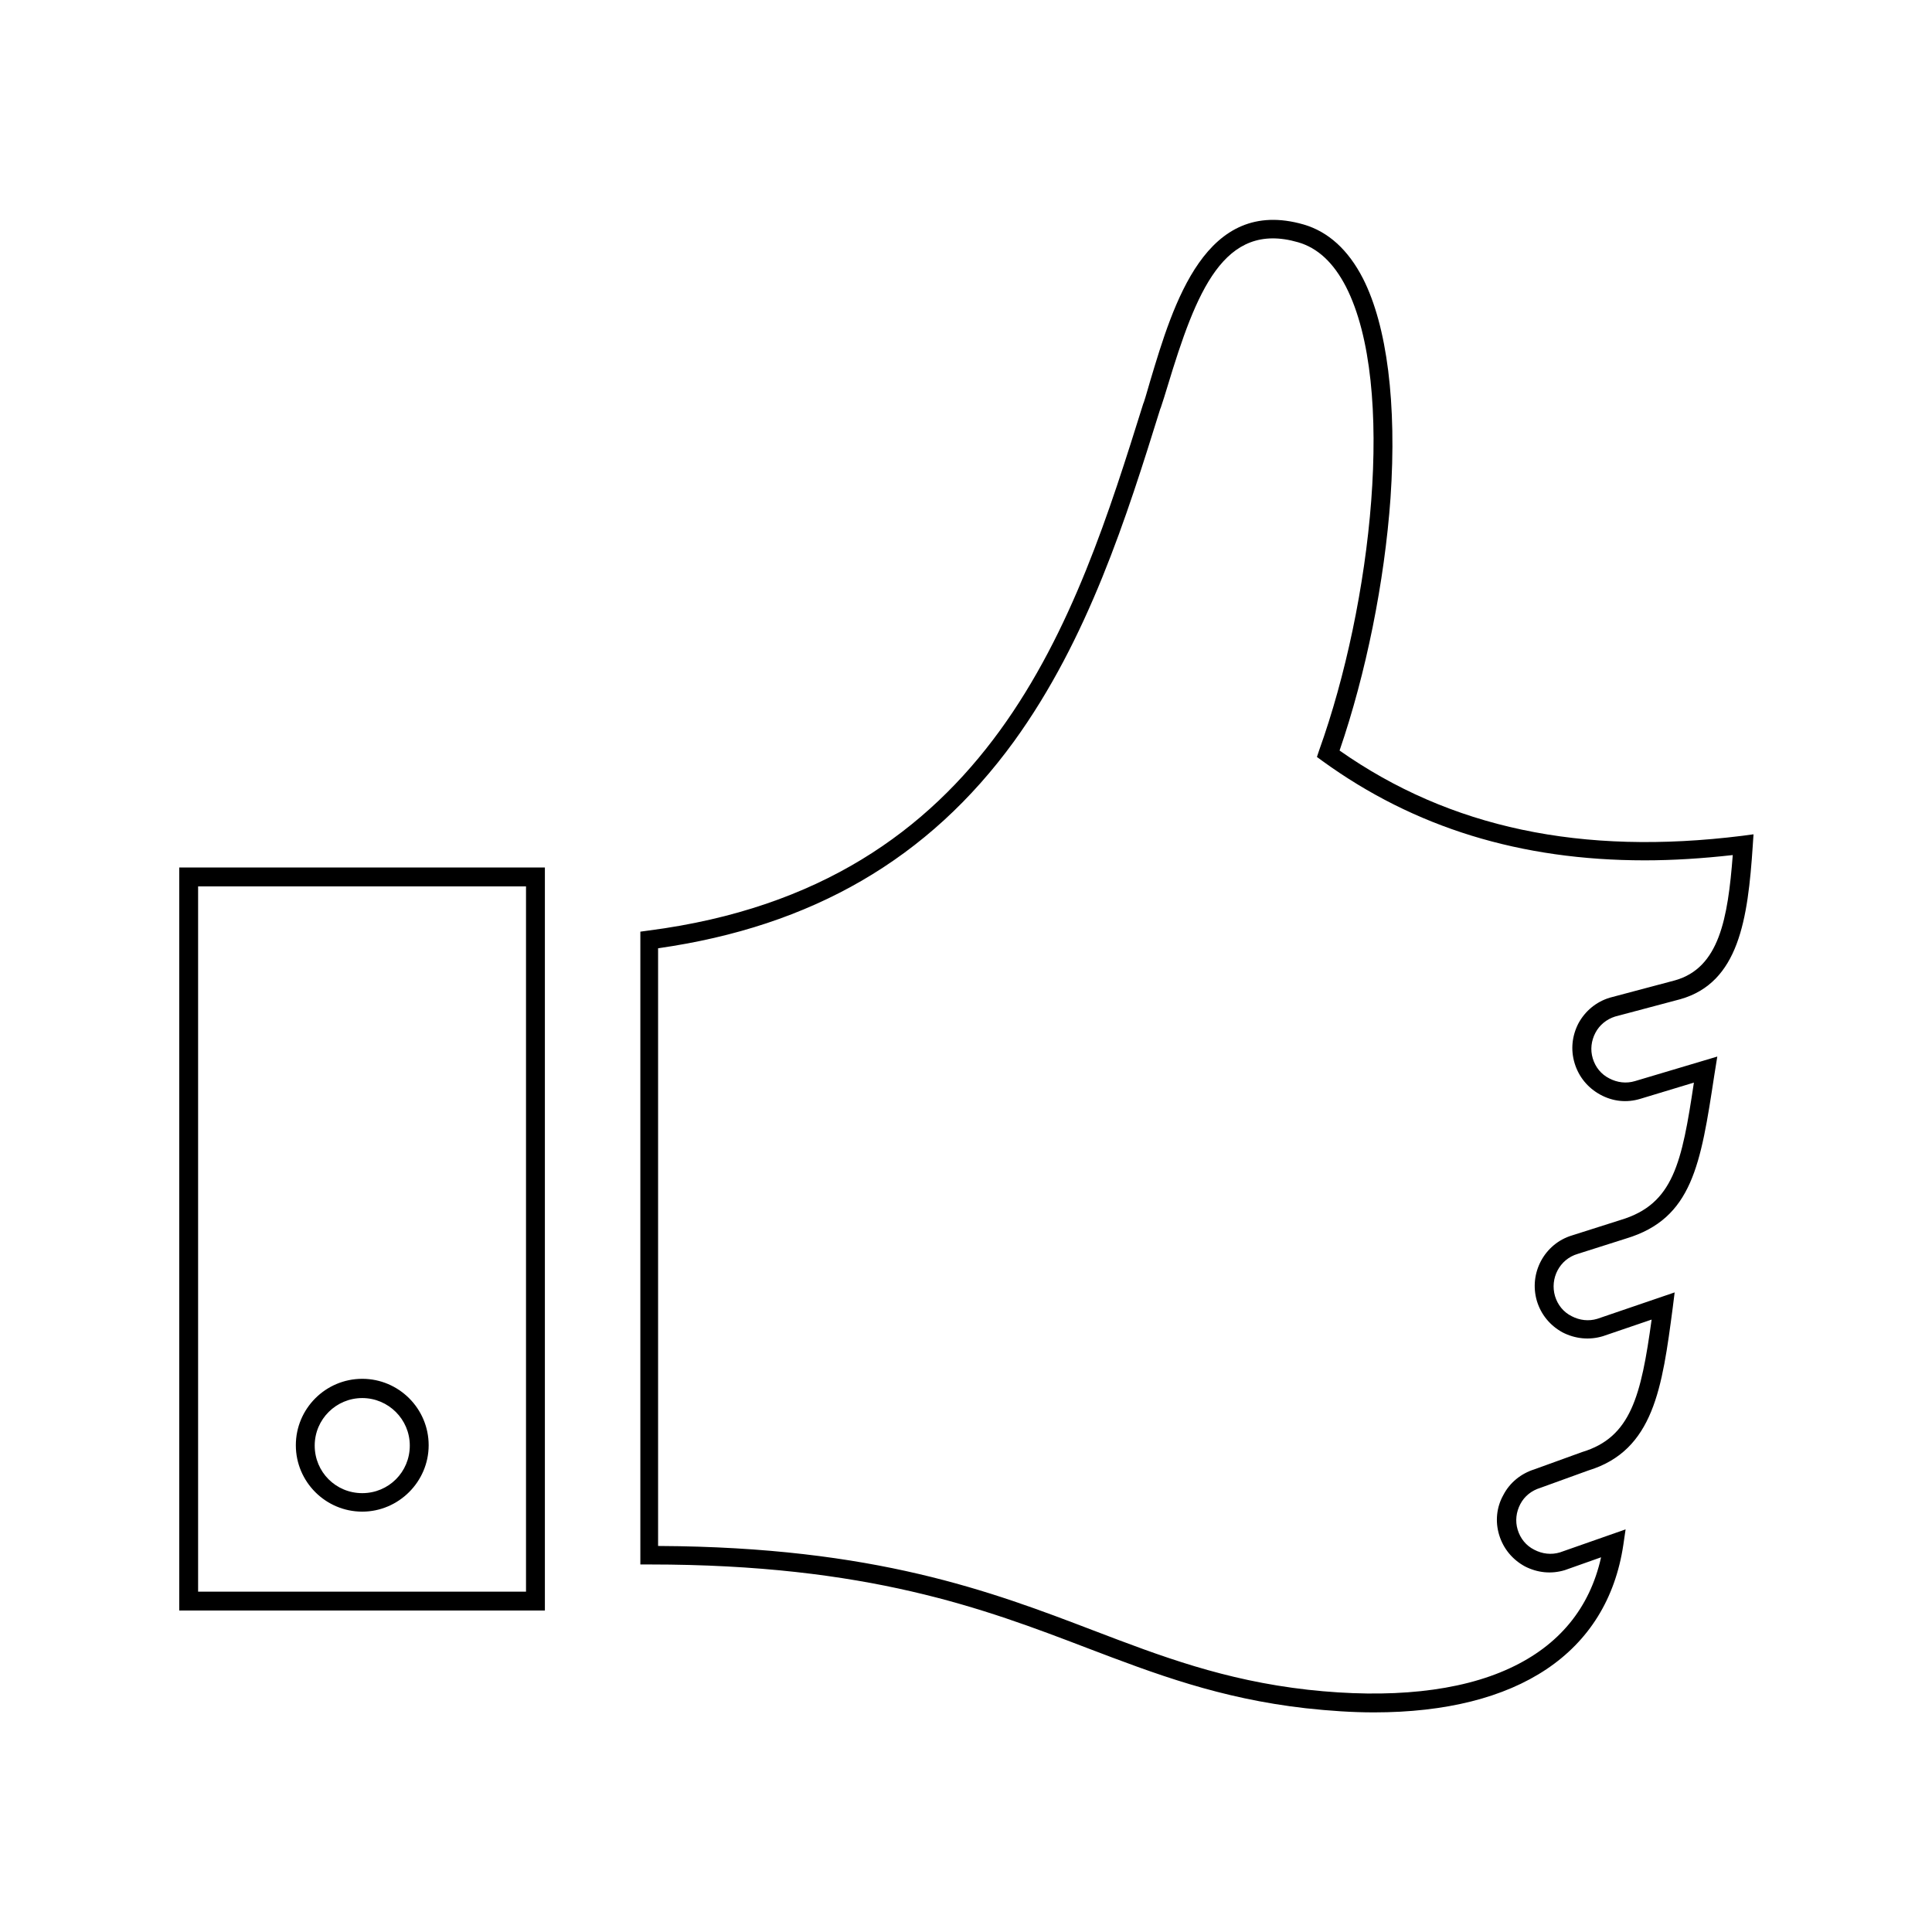 <svg version="1.1" id="Layer_1" xmlns="http://www.w3.org/2000/svg" xmlns:xlink="http://www.w3.org/1999/xlink" x="0px" y="0px"
	 viewBox="-139 51 512 512" style="enable-background:new -139 51 512 512;" xml:space="preserve">
<g id="thumb-9-icon">
	<path d="M225.1,504.8c-5.7,0-11.7-0.4-18.1-1.1c-22.8-2.6-39.9-9.1-58-16c-27.2-10.4-58-22.1-115.8-22.1h-2.5V297.9l2.2-0.3
		C124,285.8,146.2,214.8,164,157.9l0.1-0.2c0.6-1.8,1.1-3.7,1.7-5.7c6.2-20.7,14.7-49,40.7-41.5c6.5,1.9,11.8,6.7,15.7,14.3
		c6.4,12.6,9,33.2,7.3,58.2c-1.6,22.3-6.5,46.5-13.5,66.9c29.2,20.5,64.1,27.9,106.7,22.6l3-0.4l-0.2,3
		c-1.3,19.6-3.7,36.3-19.2,40.7l-17.3,4.6c-2.2,0.7-4.1,2.2-5.2,4.3c-1.1,2.1-1.4,4.5-0.7,6.8c0.7,2.3,2.2,4.2,4.4,5.3
		c2.1,1.1,4.5,1.4,6.8,0.7l21.8-6.5l-0.8,5c-3.6,23.6-5.8,37.9-23.3,43.2l-12.9,4.1c-4.8,1.4-7.4,6.5-6,11.2
		c0.7,2.3,2.2,4.2,4.4,5.3c2.1,1.1,4.5,1.4,6.8,0.7l20.5-7l-0.5,4c-2.8,21.2-5,37.9-22.4,43.2l-12.7,4.6c-2.3,0.7-4.2,2.2-5.3,4.3
		c-1.1,2.1-1.4,4.5-0.7,6.8c0.7,2.3,2.2,4.2,4.4,5.3c2.1,1.1,4.5,1.4,6.8,0.7l17.4-6.1l-0.6,4.1
		C286.9,489.1,263.2,504.8,225.1,504.8z M35.7,460.7c57.1,0.3,87.9,12,115.1,22.4c17.8,6.8,34.6,13.2,56.8,15.7h0
		c21.7,2.4,40.2,0.5,53.5-5.7c13-6,21.2-15.9,24.2-29.4l-9.6,3.4c-3.6,1.1-7.3,0.7-10.6-1c-3.3-1.8-5.7-4.7-6.8-8.3
		c-1.1-3.6-0.7-7.4,1.1-10.6c1.7-3.3,4.7-5.7,8.2-6.8l12.7-4.6c12.9-3.9,15.6-14.8,18.4-35.1l-12.9,4.4c-3.6,1.1-7.4,0.7-10.7-1
		c-3.3-1.8-5.7-4.7-6.8-8.3c-2.2-7.4,2-15.2,9.3-17.4l12.9-4.1c14-4.2,16.2-15.1,19.4-36.4l-14.2,4.3c-3.6,1.1-7.3,0.7-10.6-1.1
		c-3.3-1.8-5.7-4.7-6.8-8.3c-1.1-3.6-0.7-7.3,1-10.6c1.8-3.3,4.7-5.7,8.3-6.8l17.3-4.6c11.7-3.3,14-16.3,15.3-33.2
		c-8,0.9-15.8,1.4-23.3,1.4c-33,0-61.1-8.7-85.4-26.3l-1.5-1.1l0.6-1.8c13.9-38.7,20.5-96.6,7.1-122.8c-3.3-6.4-7.5-10.3-12.7-11.8
		c-19.7-5.7-27,13.1-34.6,38.2c-0.6,2-1.2,3.9-1.8,5.7l-0.1,0.2c-8.9,28.6-19.1,61-38.8,88.2c-22.6,31.1-53.5,49-94.3,54.8V460.7z
		 M5.4,477.8h-96.9V280.9H5.4V477.8z M-86.5,472.8H0.4V285.9h-86.9V472.8z M-43,451.6c-9.7,0-17.6-7.9-17.6-17.6s7.9-17.6,17.6-17.6
		s17.6,7.9,17.6,17.6S-33.4,451.6-43,451.6z M-43,421.5c-6.9,0-12.6,5.6-12.6,12.6s5.6,12.6,12.6,12.6s12.6-5.6,12.6-12.6
		S-36.1,421.5-43,421.5z"/>
</g>
</svg>
